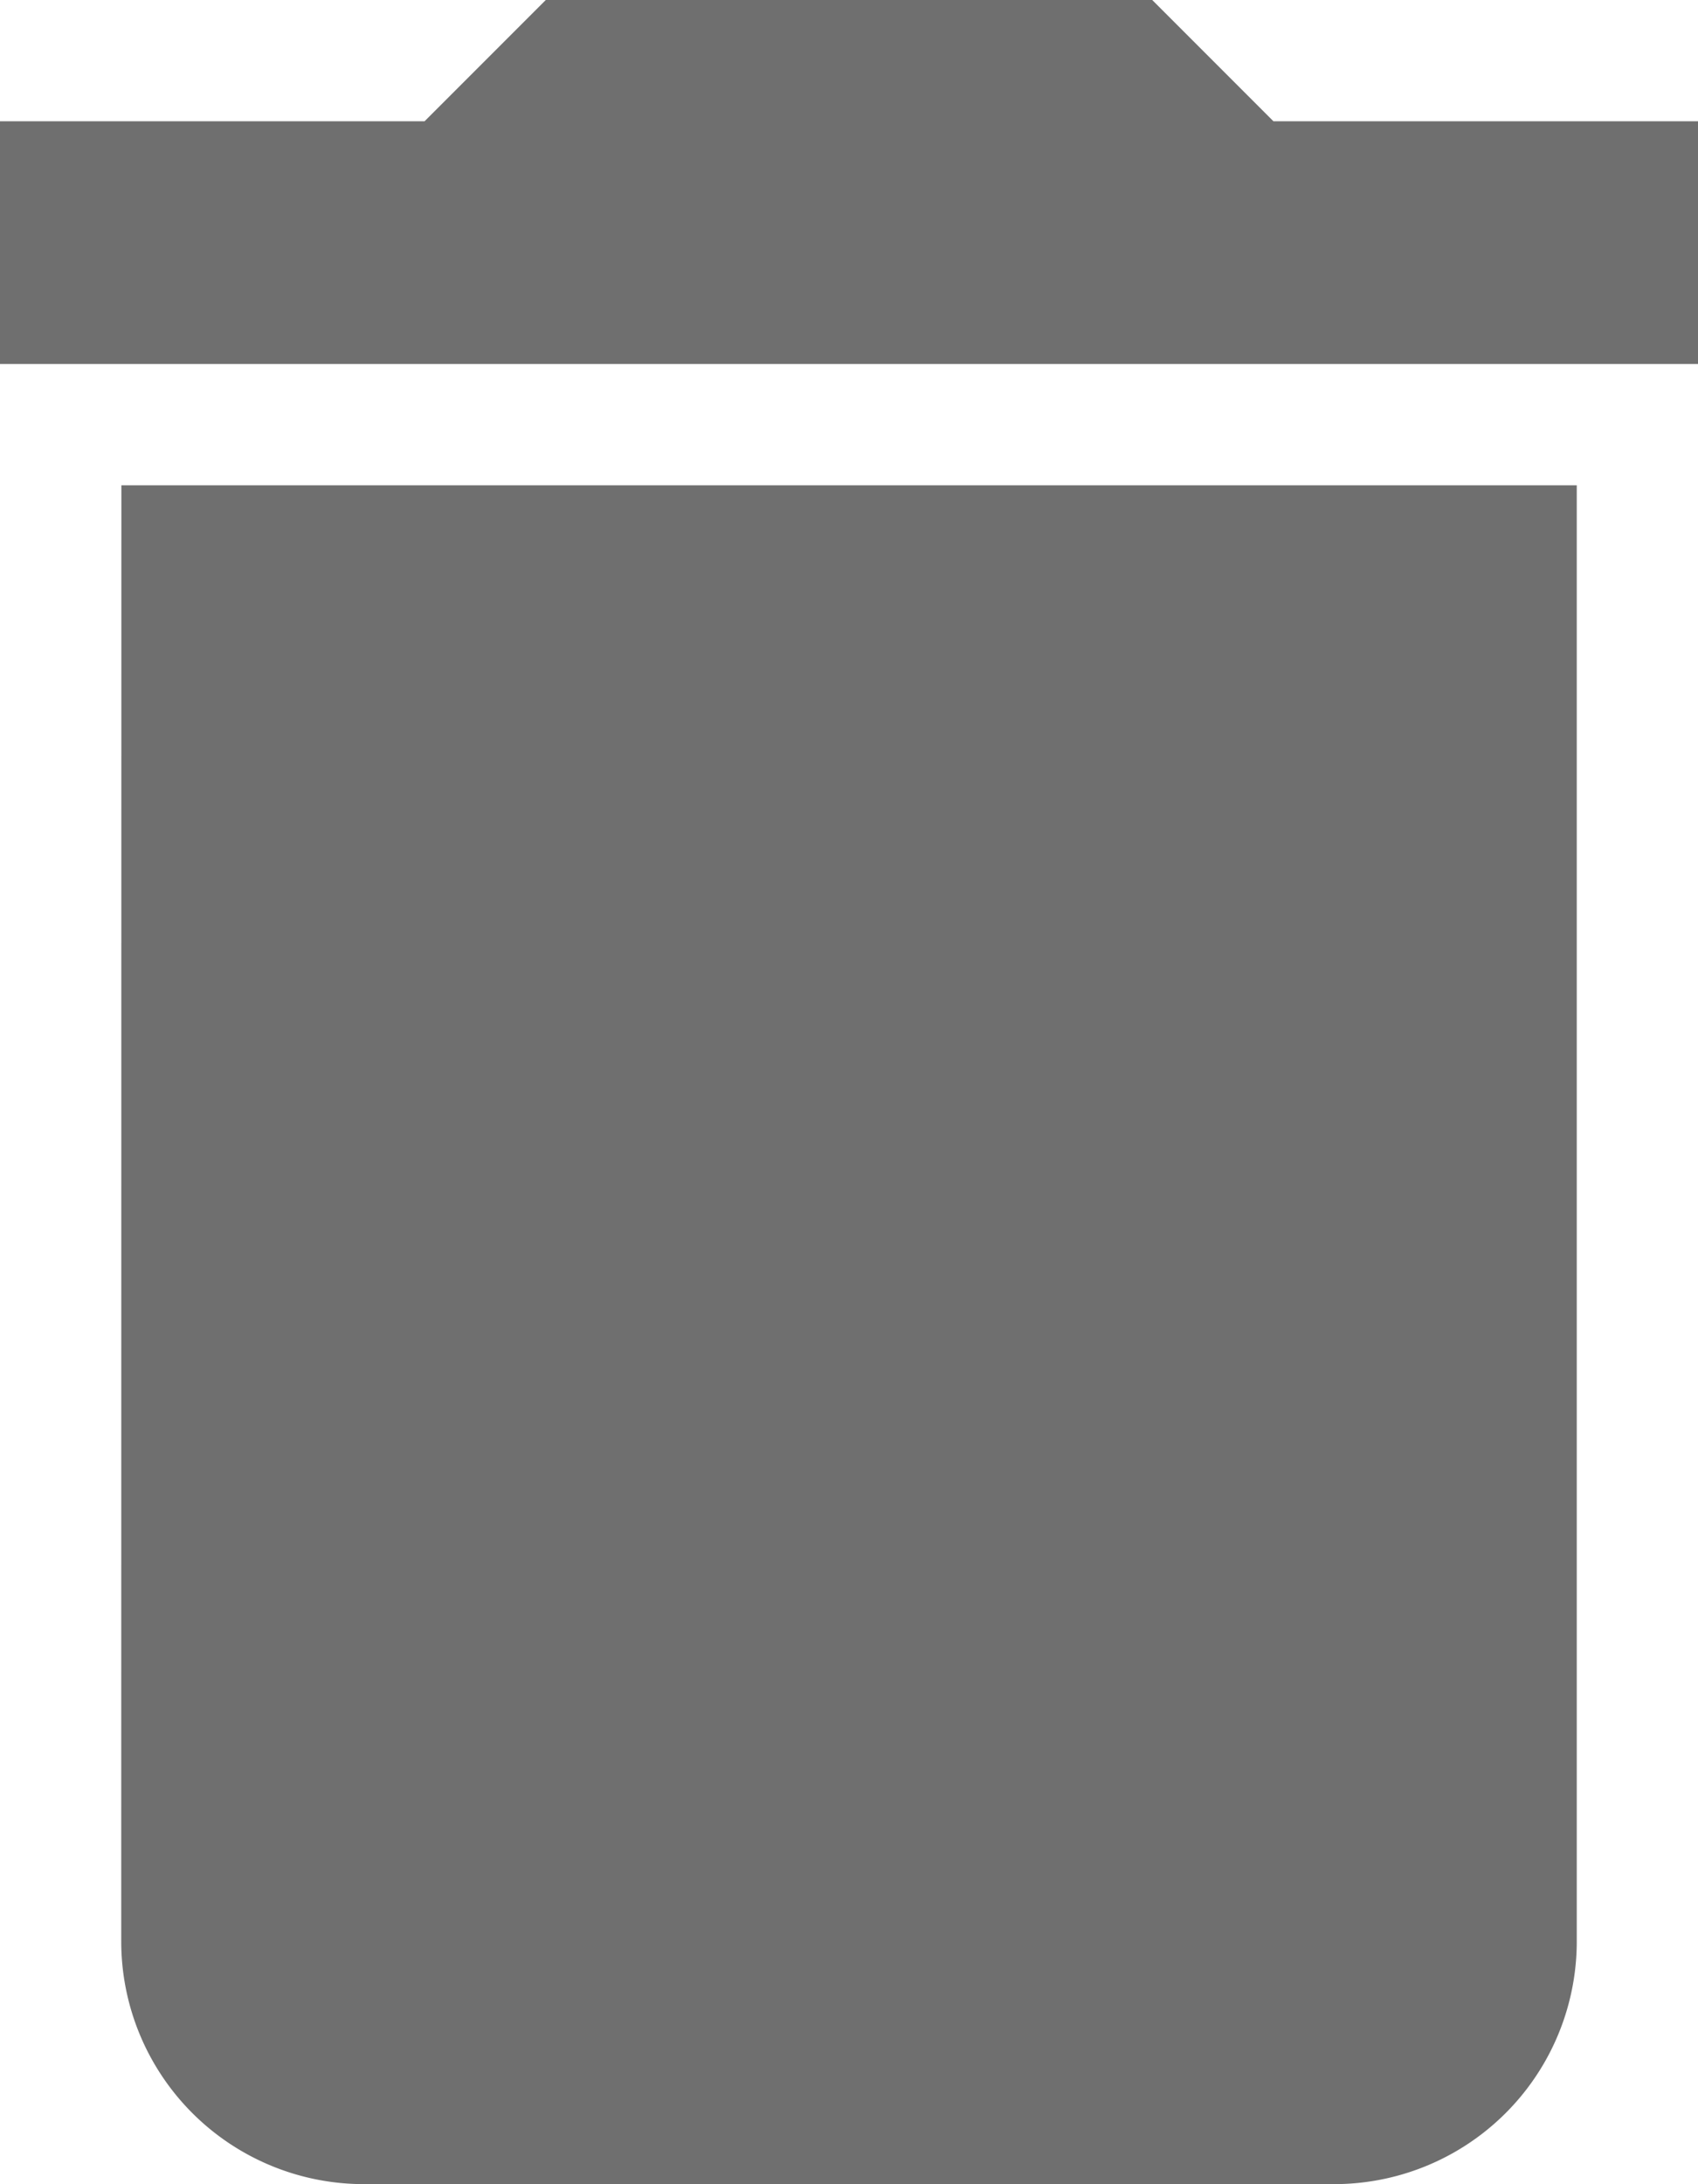 <svg xmlns="http://www.w3.org/2000/svg" width="11.667" height="15" viewBox="0 0 11.667 15">
  <path id="delete_1_" data-name="delete(1)" d="M16.667,3.833H13.75L12.917,3H8.75l-.833.833H5V5.5H16.667M5.833,16.333A1.667,1.667,0,0,0,7.5,18h6.667a1.667,1.667,0,0,0,1.667-1.667v-10h-10Z" transform="translate(-5 -3)" fill="#6f6f6f"/>
</svg>
